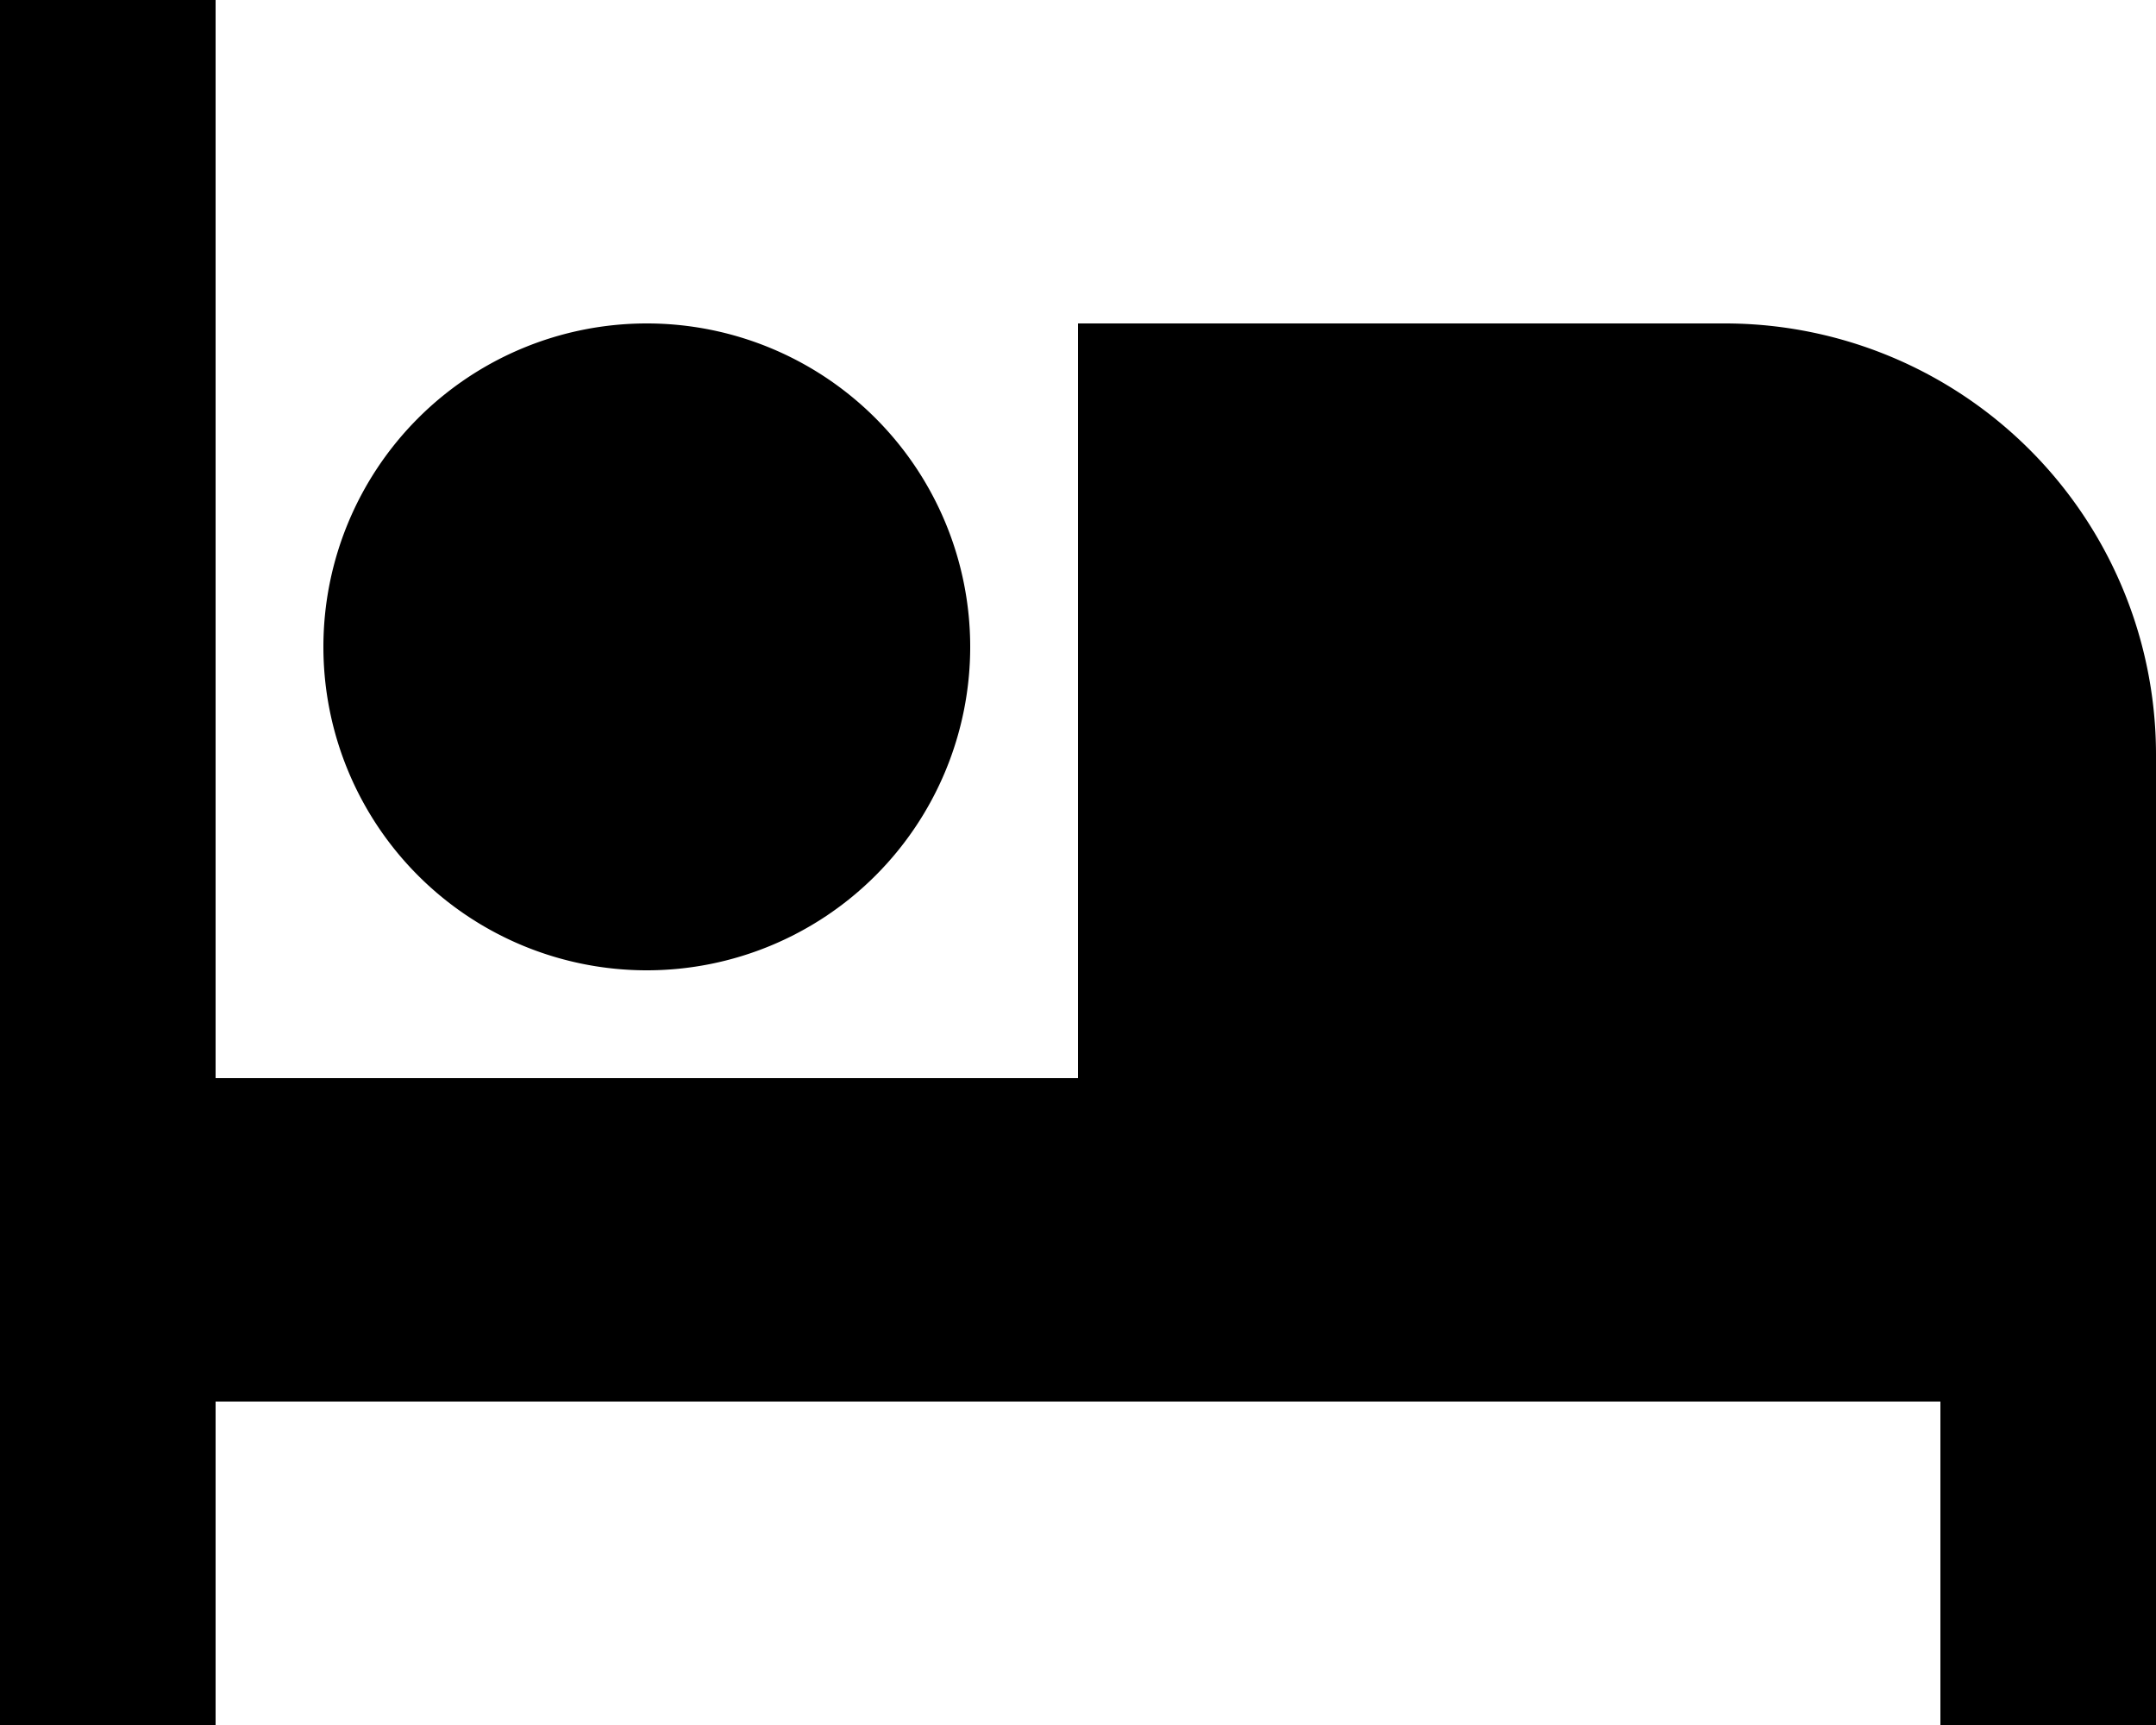 <svg xmlns="http://www.w3.org/2000/svg" width="20" height="16" viewBox="0 0 20 16">
  <path id="hotel-bed-fill" d="M22,11v9H20V17H4v3H2V4H4V14h8V7h6A4,4,0,0,1,22,11ZM8,13a3,3,0,1,1,3-3A3,3,0,0,1,8,13Z" transform="translate(-2 -4)"/>
</svg>
